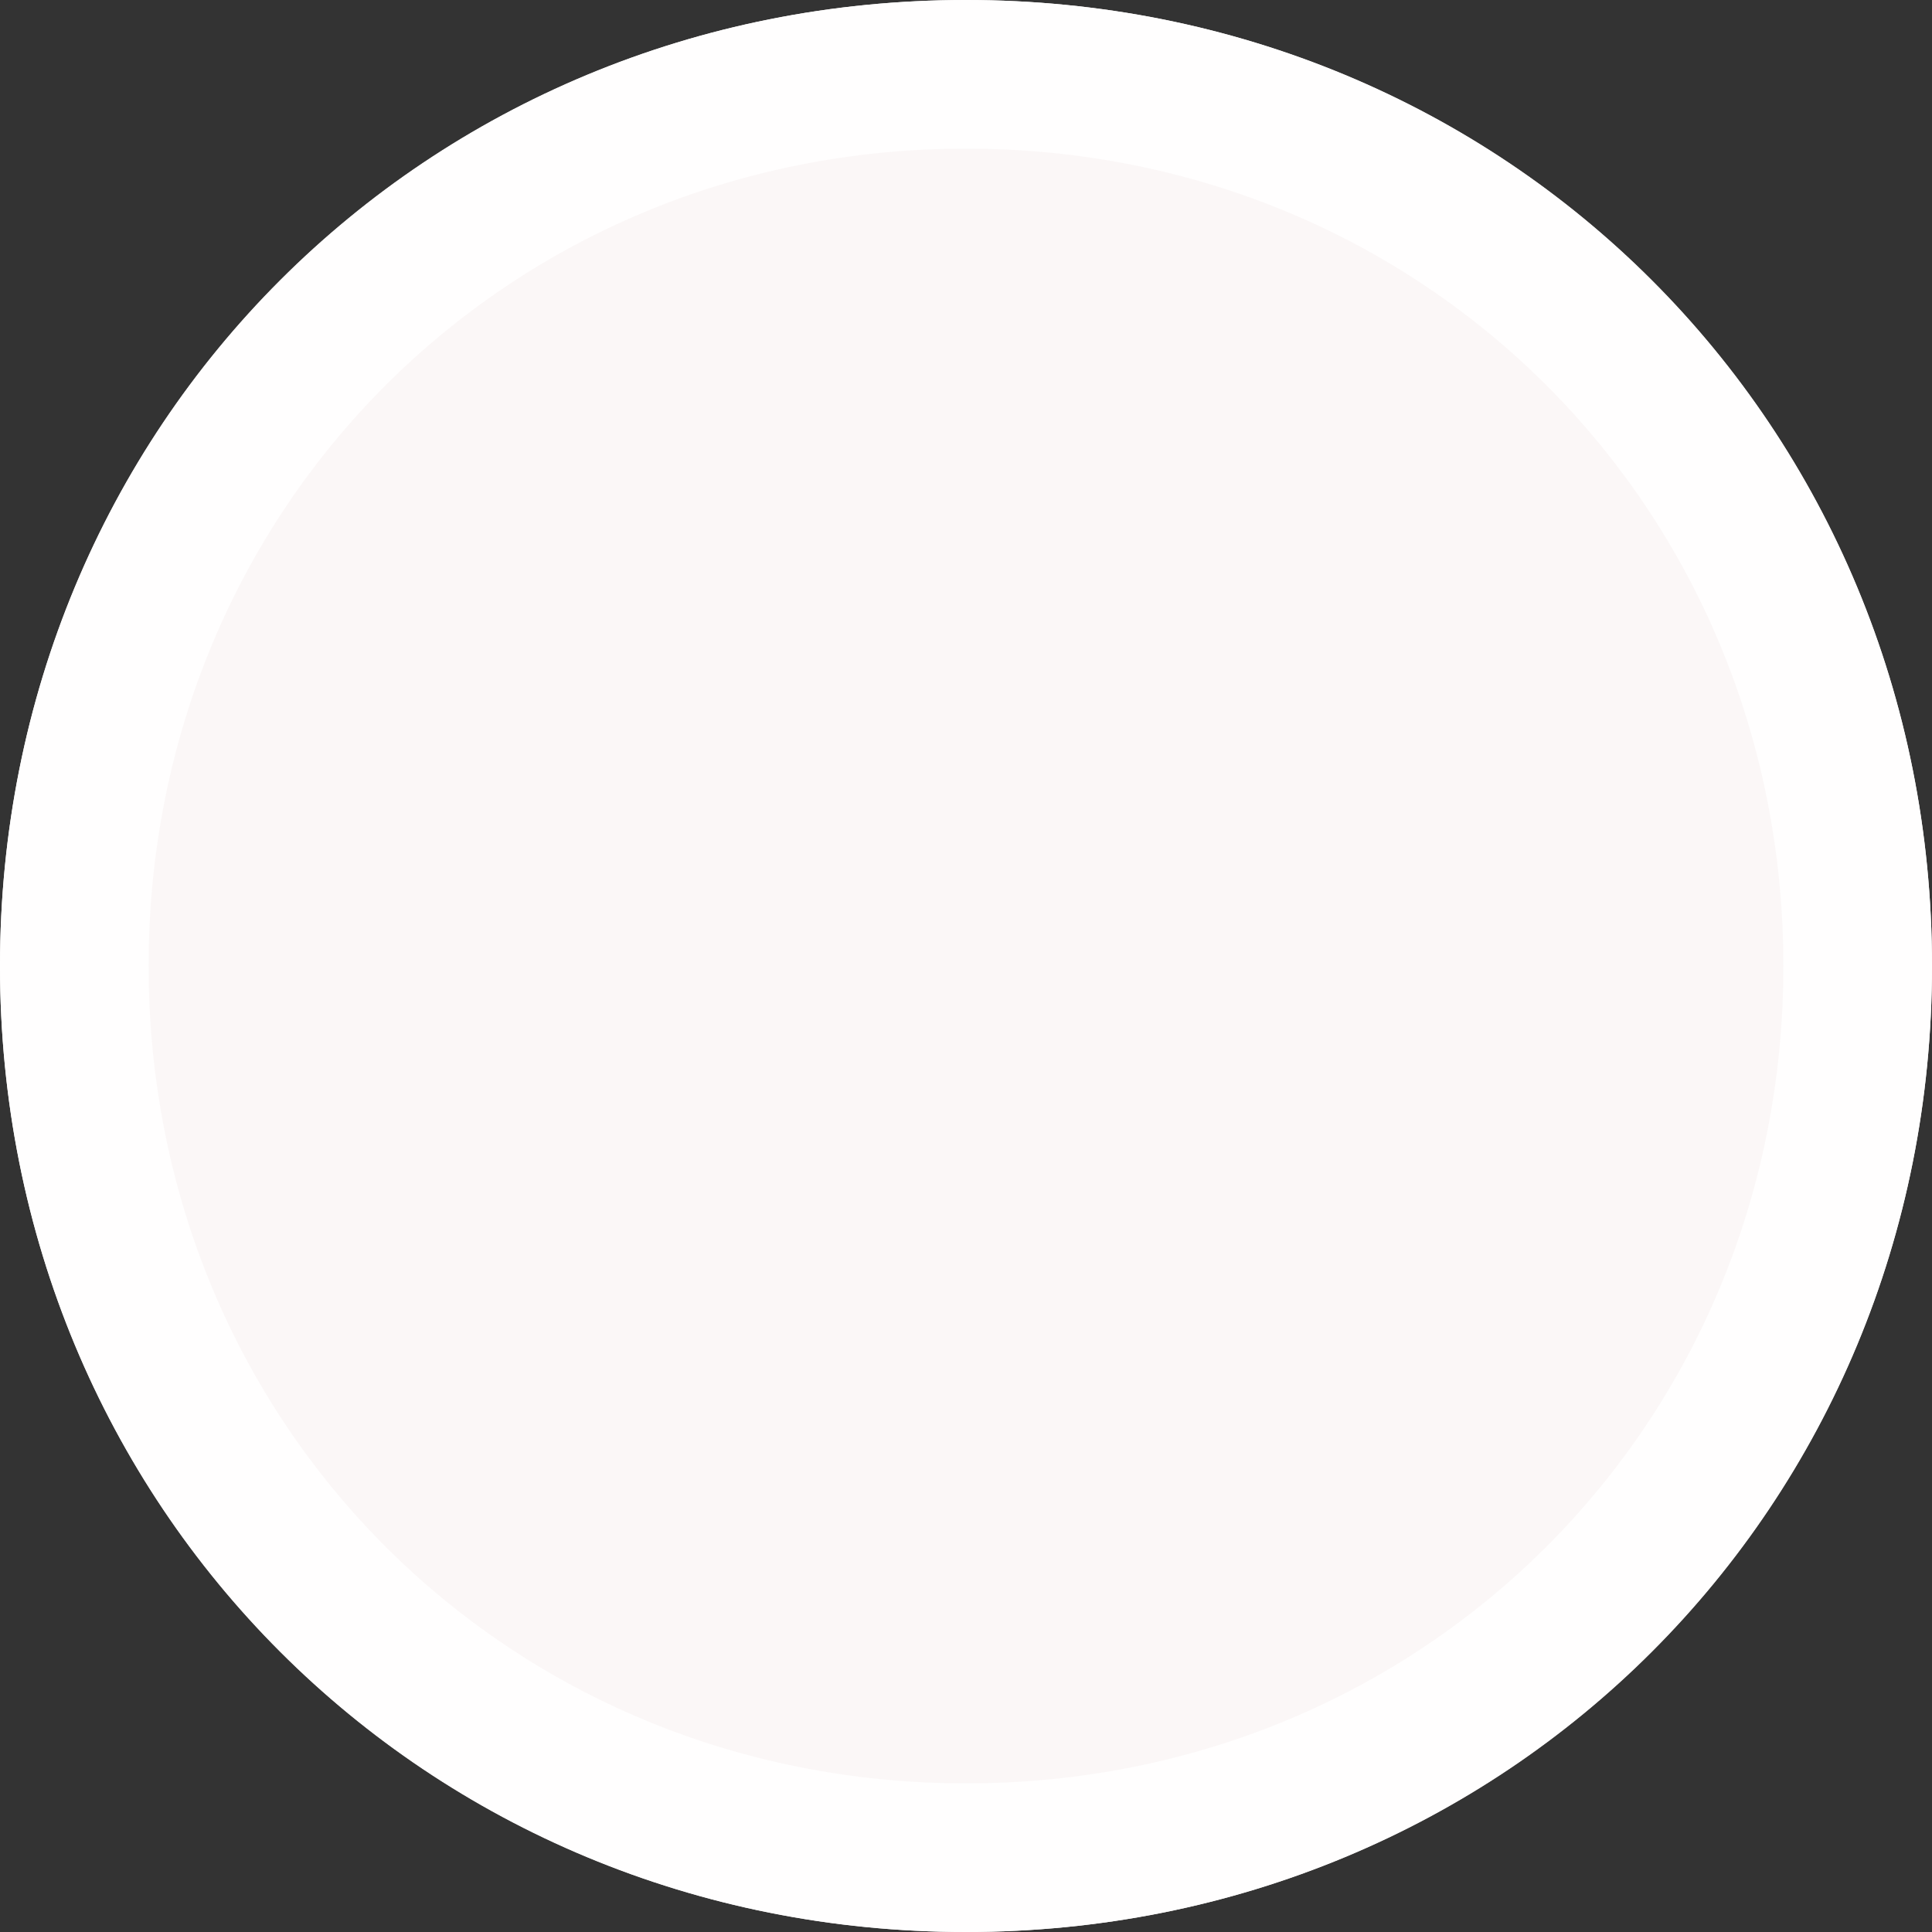 ﻿<?xml version="1.0" encoding="utf-8"?>
<svg version="1.1" xmlns:xlink="http://www.w3.org/1999/xlink" width="13px" height="13px" xmlns="http://www.w3.org/2000/svg">
  <rect width="100%" height="100%" fill="#333333" stroke="none"/>
  <g transform="matrix(1 0 0 1 -190 -170 )">
    <path d="M 196.5 170  C 200.14 170  203 172.86  203 176.5  C 203 180.14  200.14 183  196.5 183  C 192.86 183  190 180.14  190 176.5  C 190 172.86  192.86 170  196.5 170  Z " fill-rule="nonzero" fill="#fbf7f7" stroke="none" />
    <path d="M 196.5 170.5  C 199.86 170.5  202.5 173.14  202.5 176.5  C 202.5 179.86  199.86 182.5  196.5 182.5  C 193.14 182.5  190.5 179.86  190.5 176.5  C 190.5 173.14  193.14 170.5  196.5 170.5  Z " stroke-width="1" stroke="#fffefe" fill="none" />
  </g>
</svg>